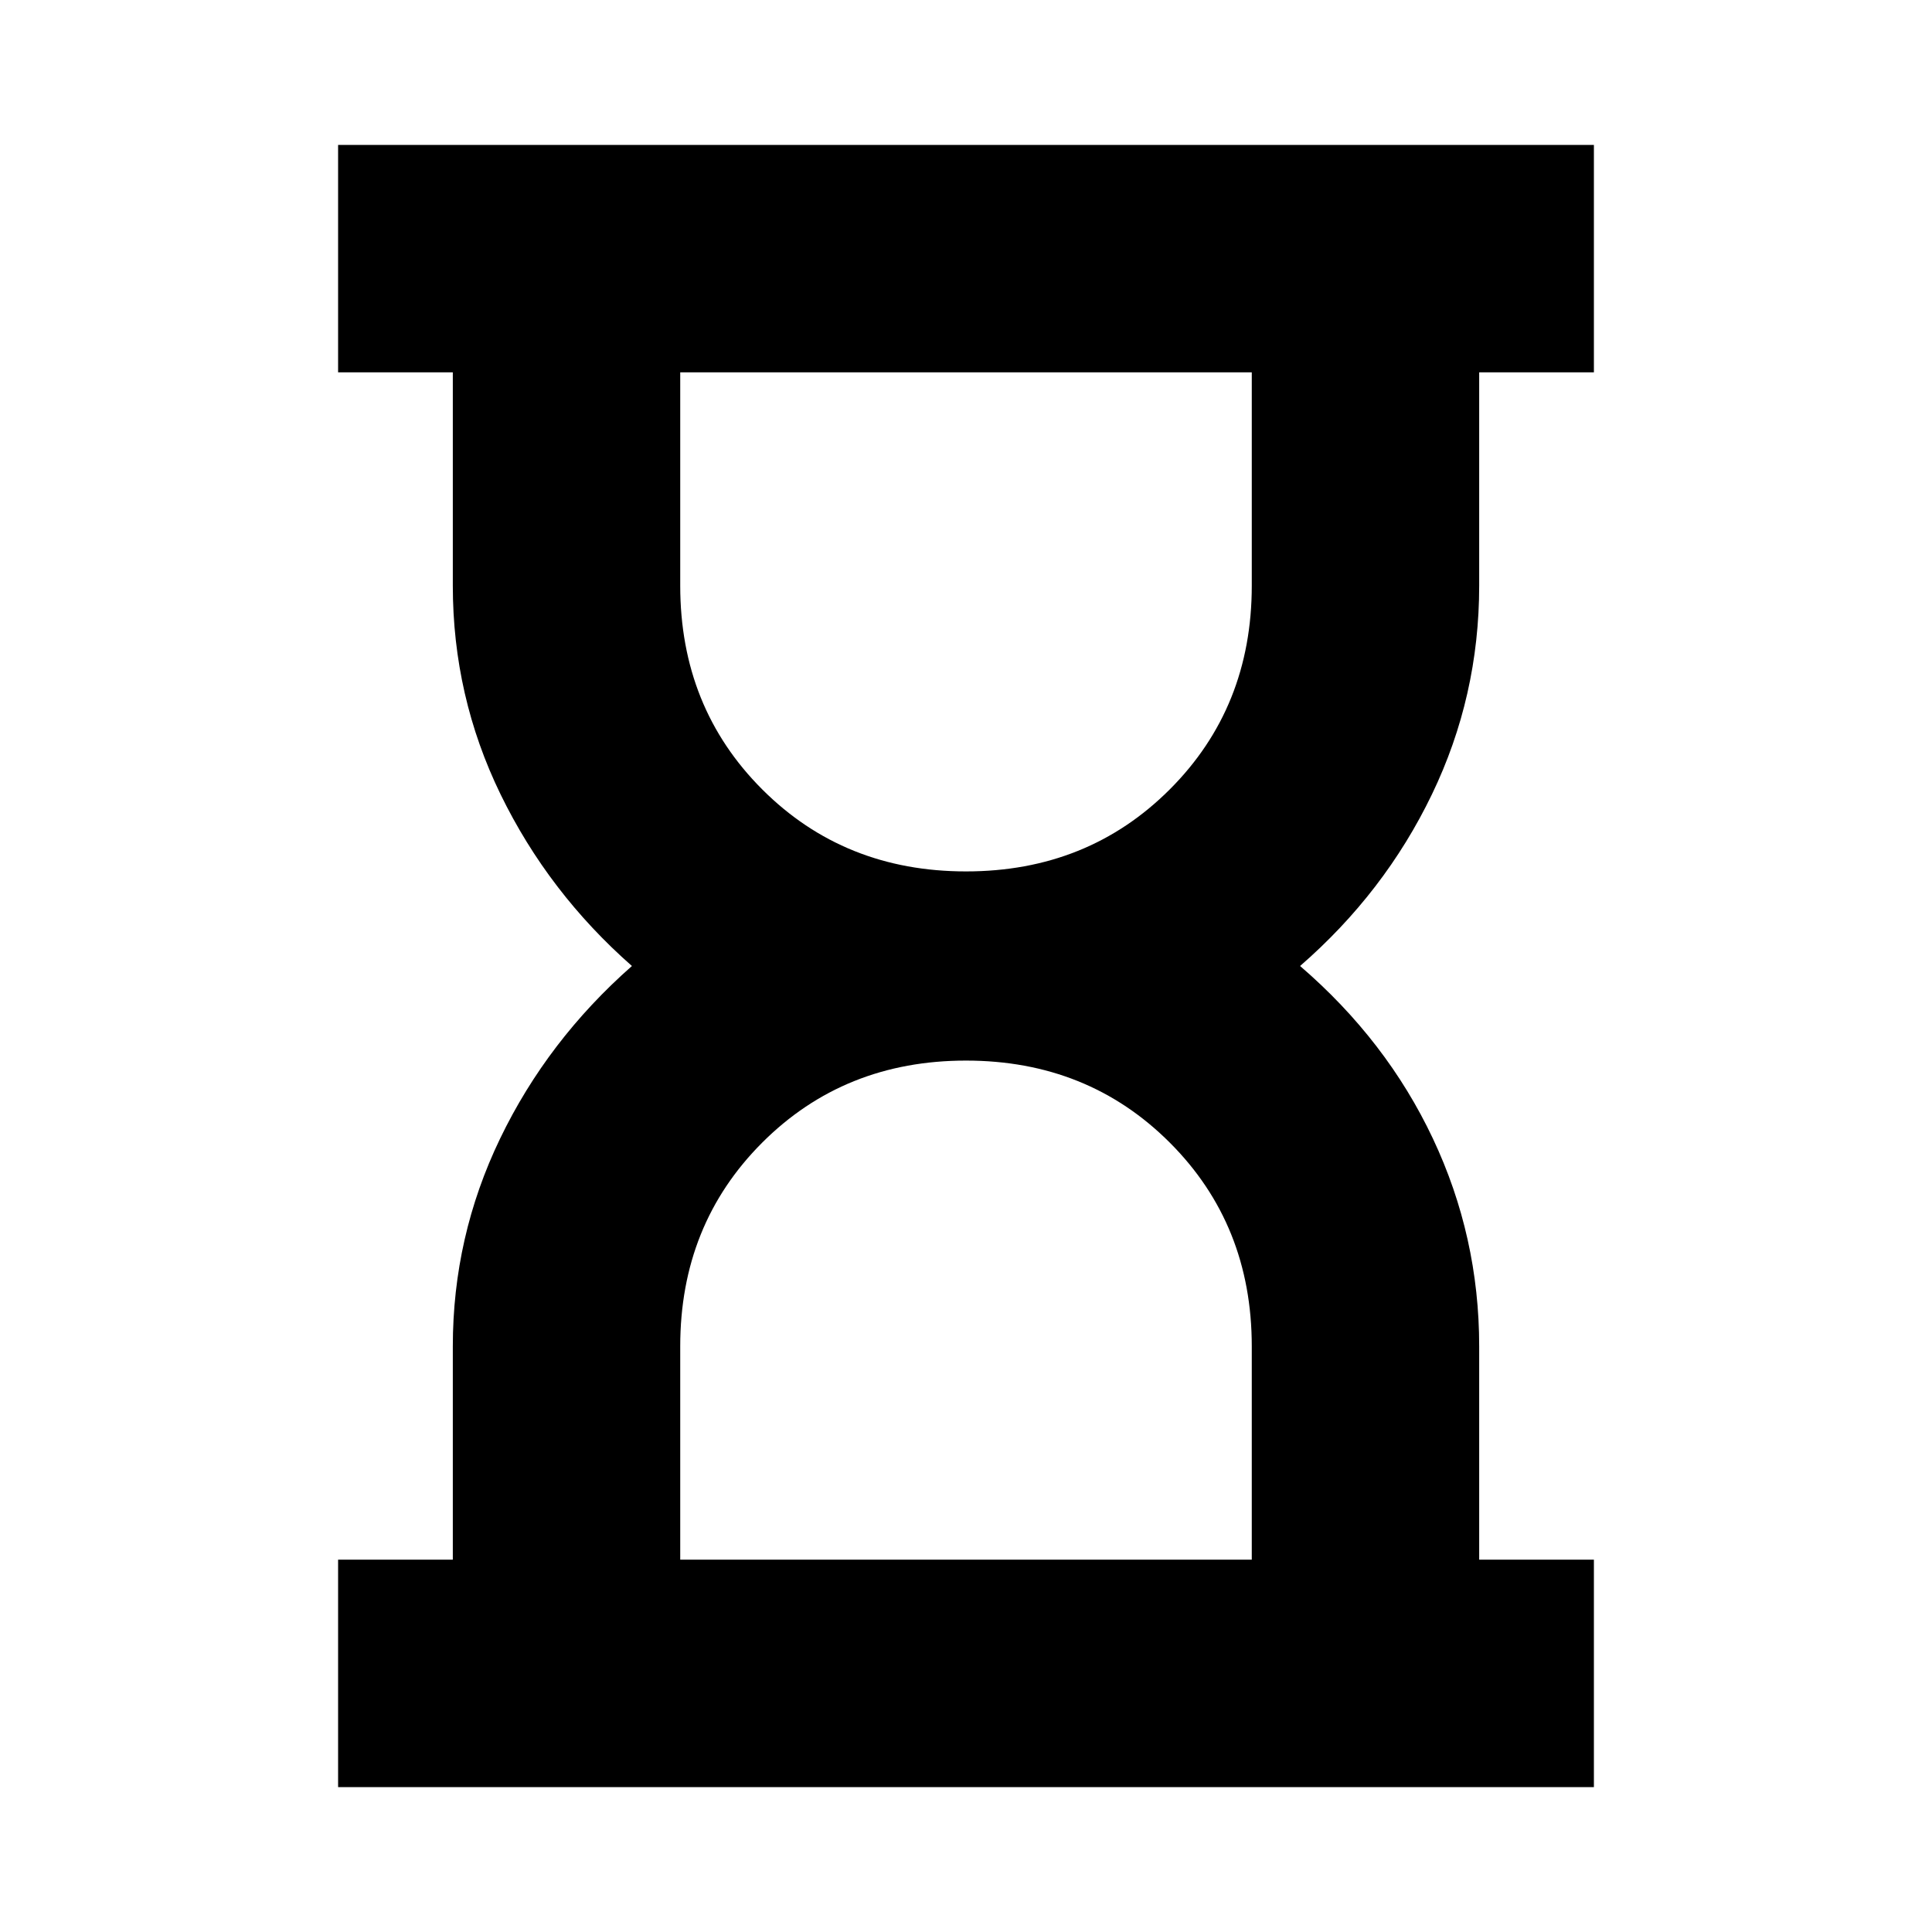 <svg xmlns="http://www.w3.org/2000/svg" height="20" viewBox="0 -960 960 960" width="20"><path d="M338-185h284v-106q0-60.5-40.75-101.25T480-433q-60.5 0-101.25 40.75T338-291v106Zm142-342q60.5 0 101.25-40.75T622-669v-106H338v106q0 60.5 40.75 101.25T480-527ZM168-72v-113h57v-106q0-54.5 23.5-103.25T314-480q-41.5-36.5-65.25-85.25T225-669v-106h-57v-113h624v113h-57v106q0 55-23.5 103.75T646-480q43 37 66 85.75T735-291v106h57v113H168Z"/></svg>
